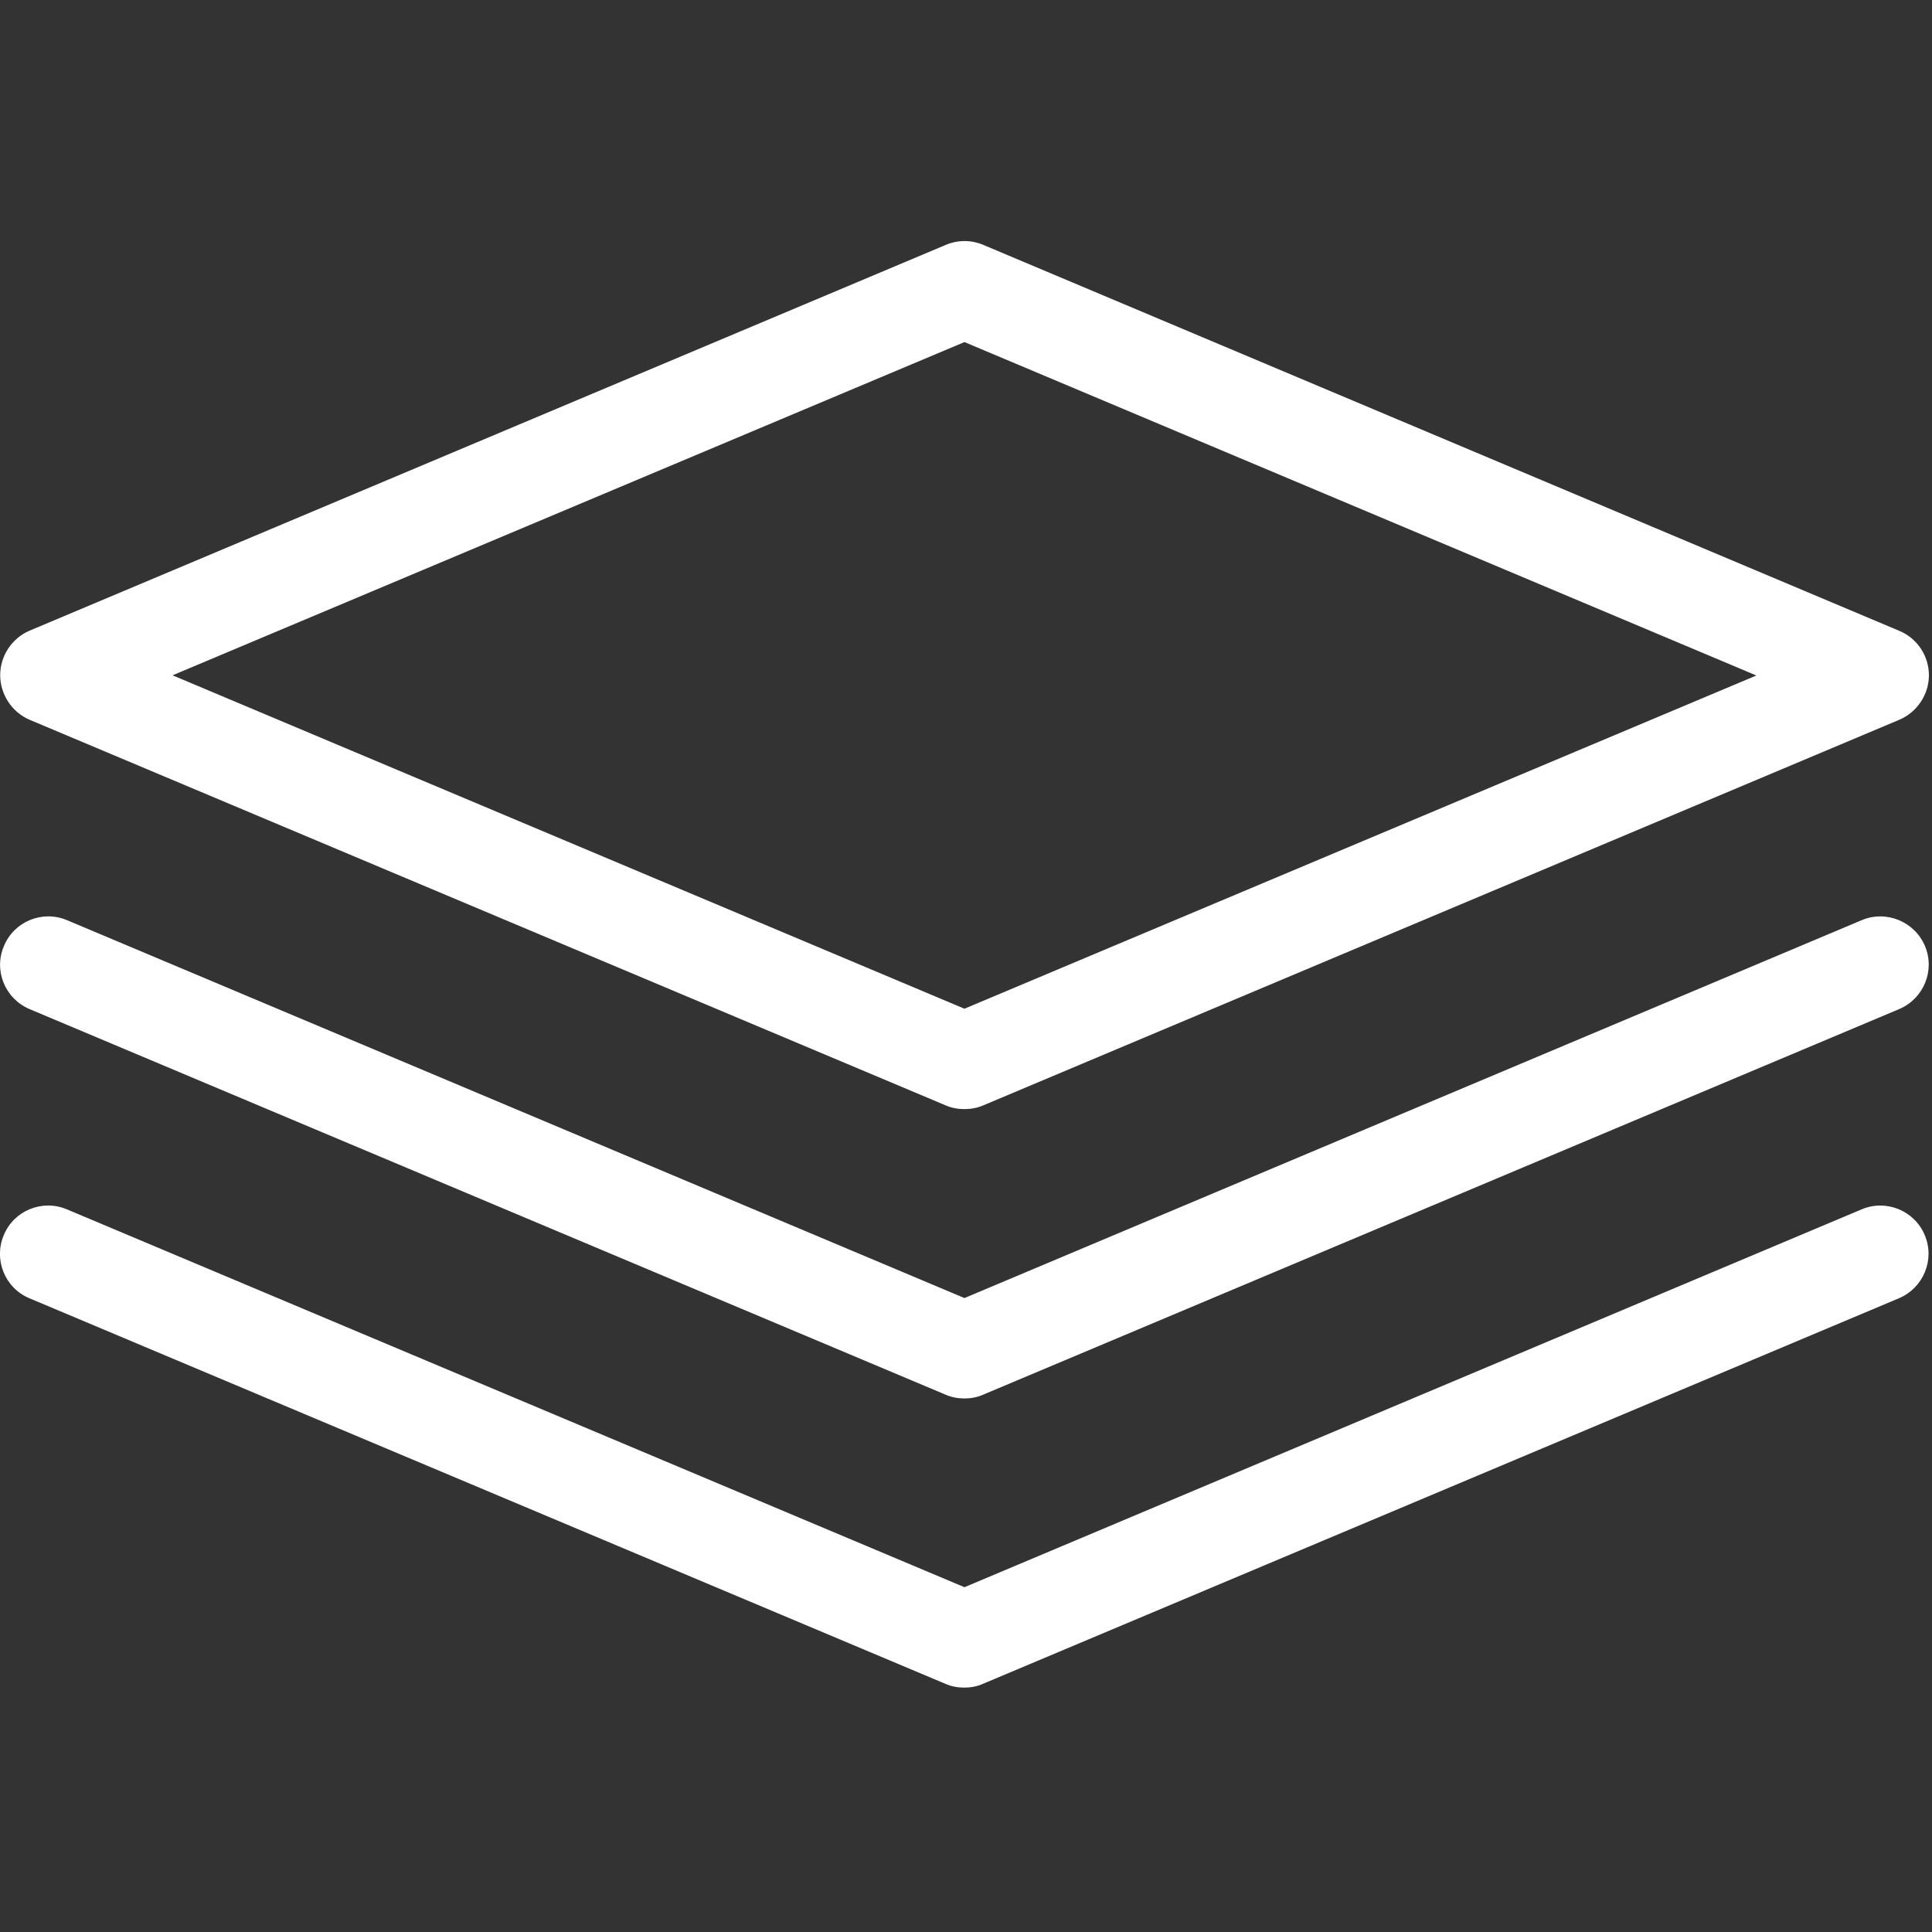 <?xml version="1.0" encoding="utf-8"?>
<!-- Generator: Adobe Illustrator 19.0.0, SVG Export Plug-In . SVG Version: 6.00 Build 0)  -->
<svg version="1.1" id="图层_1" xmlns="http://www.w3.org/2000/svg" xmlns:xlink="http://www.w3.org/1999/xlink" x="0px" y="0px"
	 viewBox="0 0 200 200" style="enable-background:new 0 0 200 200;" xml:space="preserve">
<rect x="0" y="0" width="200" height="200" fill="#333333" stroke="none"/>
<style type="text/css">
	.st0{fill:#FFFFFF;}
</style>
<g>
	<g transform="scale(0.195, 0.195)">
		<path class="st0" d="M15.7,535.7L502,740.4c3.2,1.4,6.6,2,10,2c3.3,0,6.8-0.6,9.9-2l486.3-204.7c13-5.5,19.2-20.5,13.7-33.5
			c-5.5-13-20.6-19.2-33.6-13.7L512,689.1L35.6,488.5c-13-5.5-28.1,0.6-33.5,13.7C-3.5,515.2,2.7,530.2,15.7,535.7L15.7,535.7z
			 M988.3,642L512,842.6L35.5,642c-13-5.5-28.1,0.6-33.5,13.7c-5.5,13,0.6,28.1,13.6,33.5l486.3,204.7c3.2,1.4,6.6,2,10,2
			c3.3,0,6.8-0.6,9.9-2l486.3-204.7c13-5.5,19.2-20.5,13.7-33.5C1016.4,642.7,1001.3,636.5,988.3,642L988.3,642z M512,181.6
			l420.4,177L512,535.5l-420.4-177L512,181.6z M15.7,382.1L502,586.8c3.2,1.4,6.6,2,10,2c3.3,0,6.8-0.6,10-2l486.3-204.7
			c9.4-4,15.7-13.4,15.7-23.6s-6.1-19.6-15.7-23.6L522,130c-6.4-2.7-13.5-2.7-19.9,0L15.7,334.8c-9.4,4-15.6,13.4-15.6,23.6
			S6.3,378.1,15.7,382.1L15.7,382.1L15.7,382.1z"/>
	</g>
</g>
</svg>
